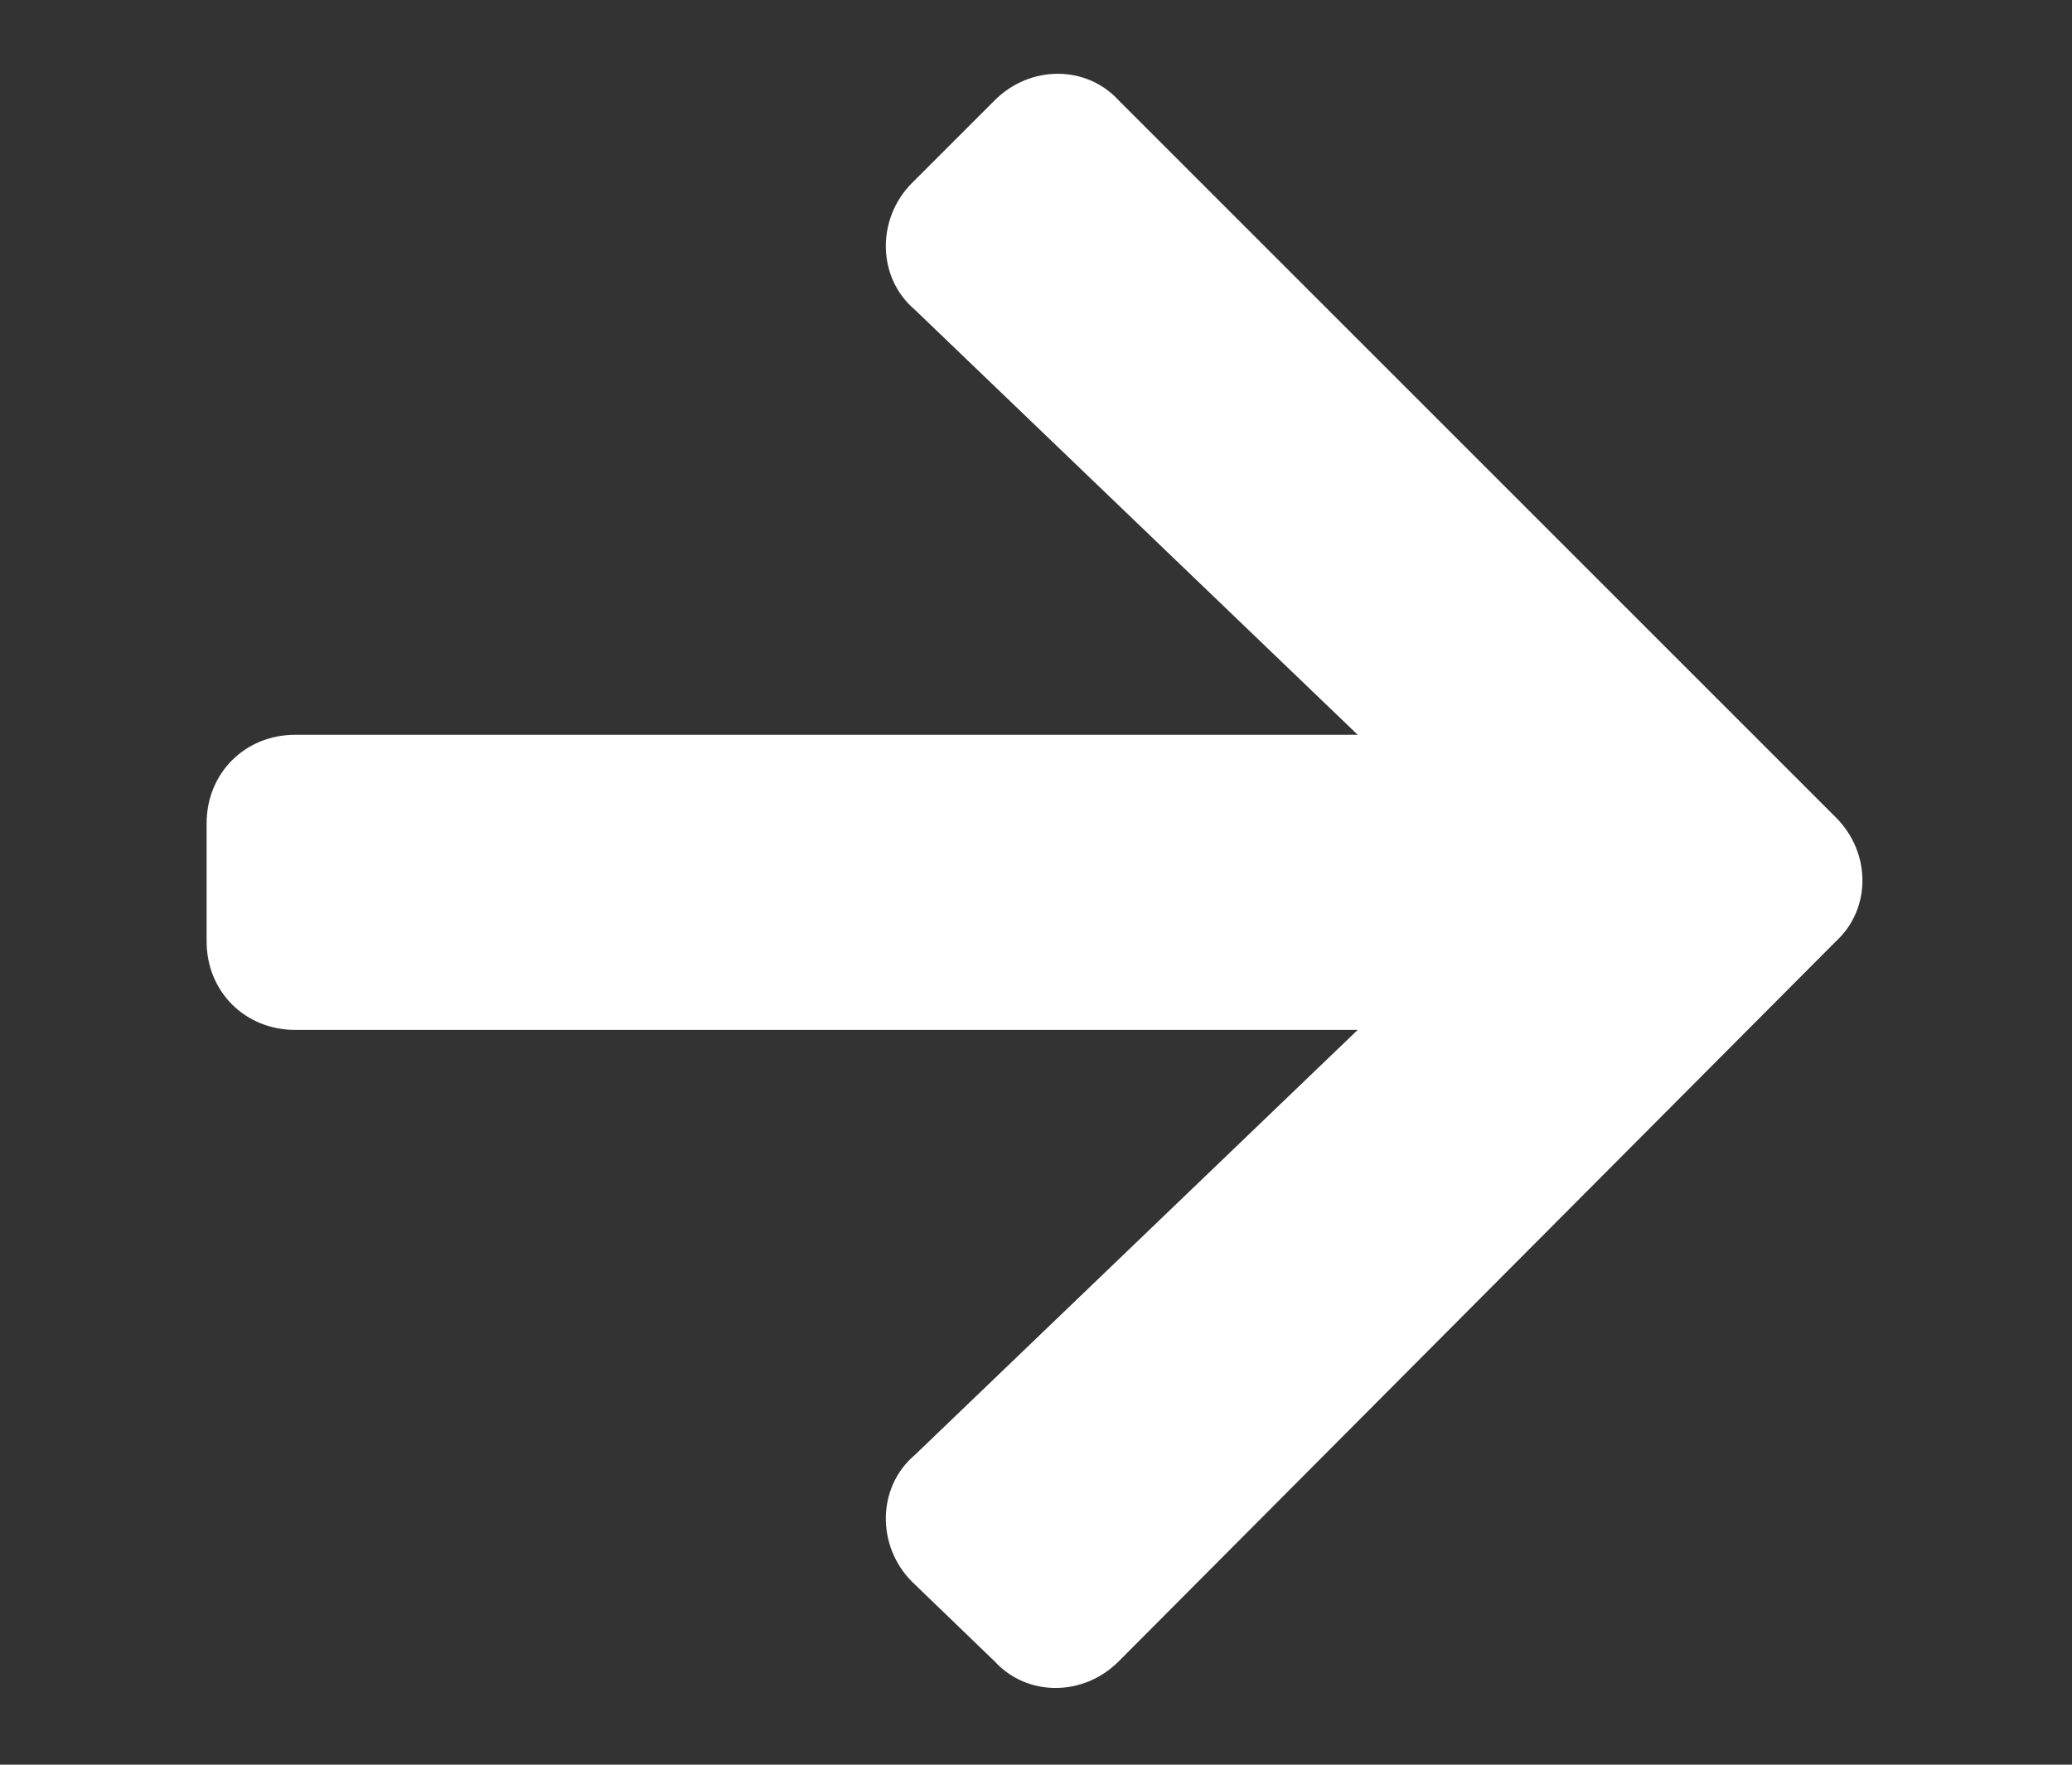 <?xml version="1.0" encoding="utf-8"?>
<!-- Generator: Adobe Illustrator 24.3.0, SVG Export Plug-In . SVG Version: 6.00 Build 0)  -->
<svg version="1.1" id="Capa_1" focusable="false" xmlns="http://www.w3.org/2000/svg" xmlns:xlink="http://www.w3.org/1999/xlink"
	 x="0px" y="0px" viewBox="0 0 7.02 5.98" style="enable-background:new 0 0 7.02 5.98;" xml:space="preserve">
<rect x="0" y="0" width="7.02" height="5.98" fill="#333333" stroke="none"/>
<style type="text/css">
	.st0{fill:#FFFFFF;}
</style>
<path class="st0" d="M3.09,0.62l0.28-0.28c0.12-0.12,0.31-0.12,0.42,0l2.43,2.43c0.12,0.12,0.12,0.31,0,0.42L3.79,5.63
	c-0.12,0.12-0.31,0.12-0.42,0L3.09,5.36C2.97,5.24,2.97,5.04,3.1,4.93L4.6,3.49h-3.6c-0.17,0-0.3-0.13-0.3-0.3v-0.4
	c0-0.17,0.13-0.3,0.3-0.3h3.6L3.1,1.05C2.97,0.94,2.97,0.74,3.09,0.62z"/>
</svg>
